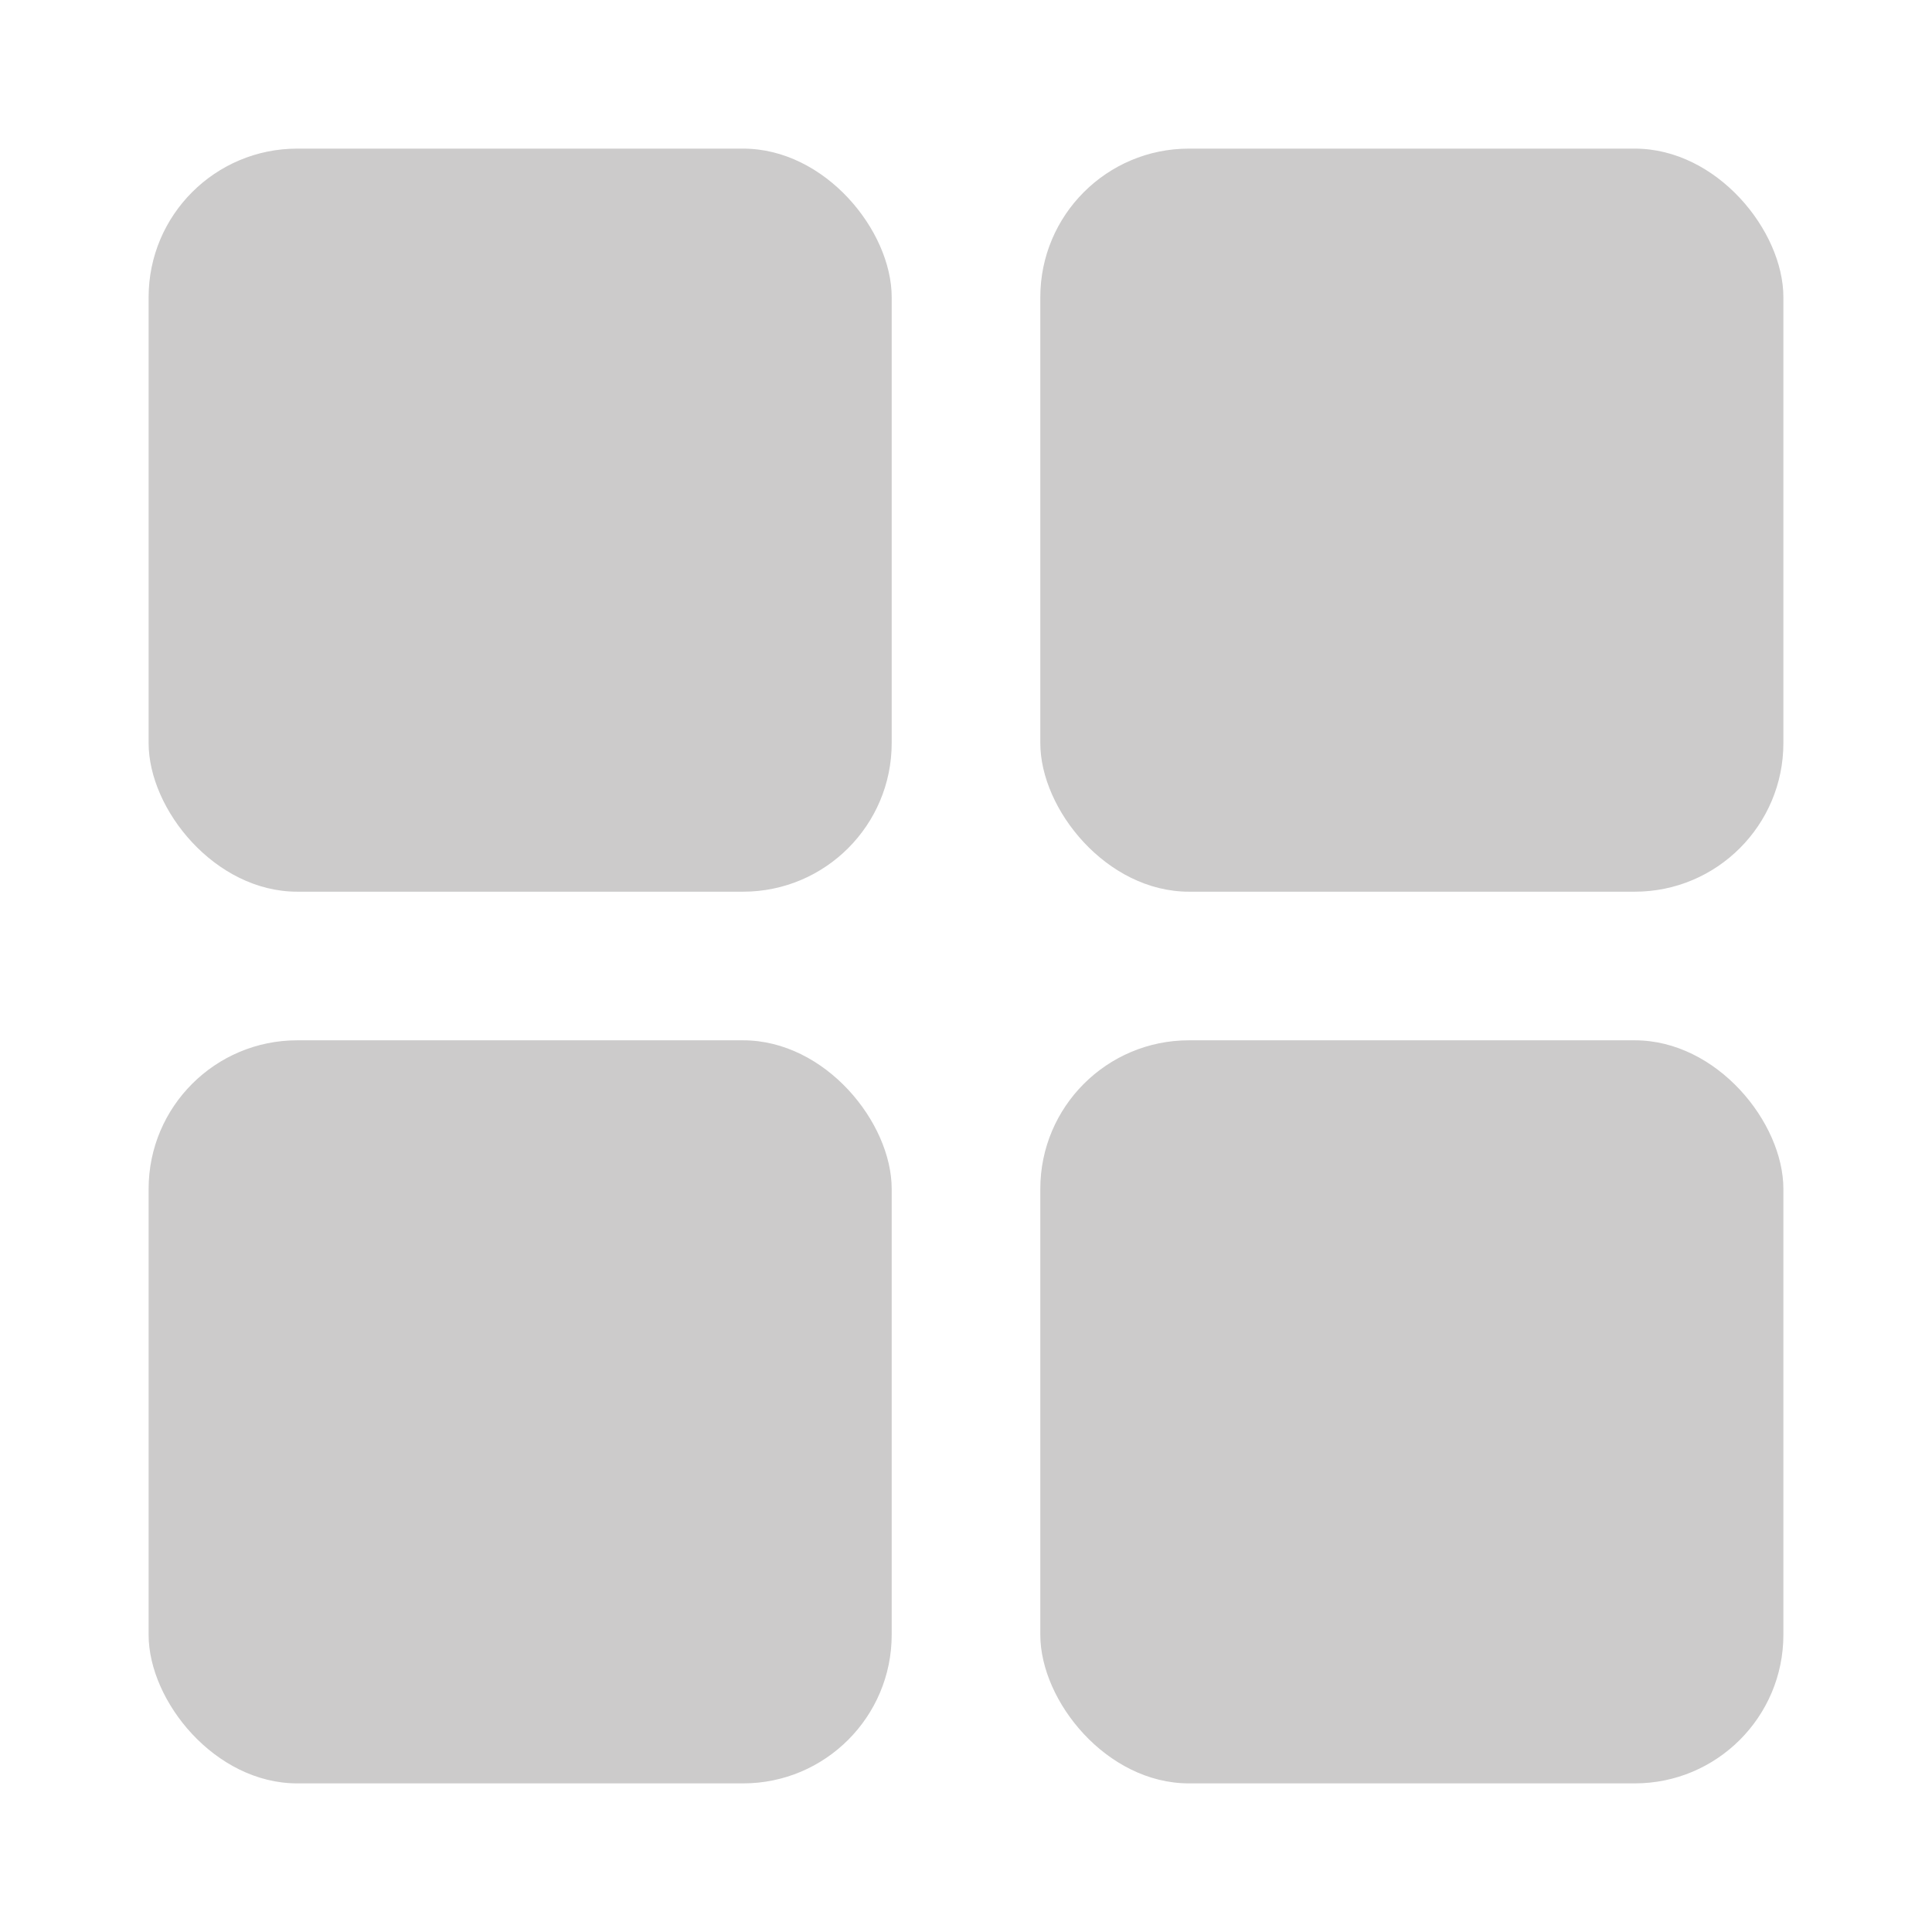 <svg width="26" height="26" viewBox="0 0 26 26" fill="none" xmlns="http://www.w3.org/2000/svg">
<g filter="url(#filter0_d_611_2025)">
<rect x="1" y="1" width="10" height="10" rx="2" fill="#CCCBCB"/>
<rect x="13" y="1" width="10" height="10" rx="2" fill="#CCCBCB"/>
<rect x="1" y="13" width="10" height="10" rx="2" fill="#CCCBCB"/>
<rect x="13" y="13" width="10" height="10" rx="2" fill="#CCCBCB"/>
</g>
<defs>
<filter id="filter0_d_611_2025" x="0" y="0" width="26" height="26" filterUnits="userSpaceOnUse" color-interpolation-filters="sRGB">
<feFlood flood-opacity="0" result="BackgroundImageFix"/>
<feColorMatrix in="SourceAlpha" type="matrix" values="0 0 0 0 0 0 0 0 0 0 0 0 0 0 0 0 0 0 127 0" result="hardAlpha"/>
<feOffset dx="1" dy="1"/>
<feGaussianBlur stdDeviation="1"/>
<feComposite in2="hardAlpha" operator="out"/>
<feColorMatrix type="matrix" values="0 0 0 0 0 0 0 0 0 0 0 0 0 0 0 0 0 0 0.25 0"/>
<feBlend mode="normal" in2="BackgroundImageFix" result="effect1_dropShadow_611_2025"/>
<feBlend mode="normal" in="SourceGraphic" in2="effect1_dropShadow_611_2025" result="shape"/>
</filter>
</defs>
</svg>
